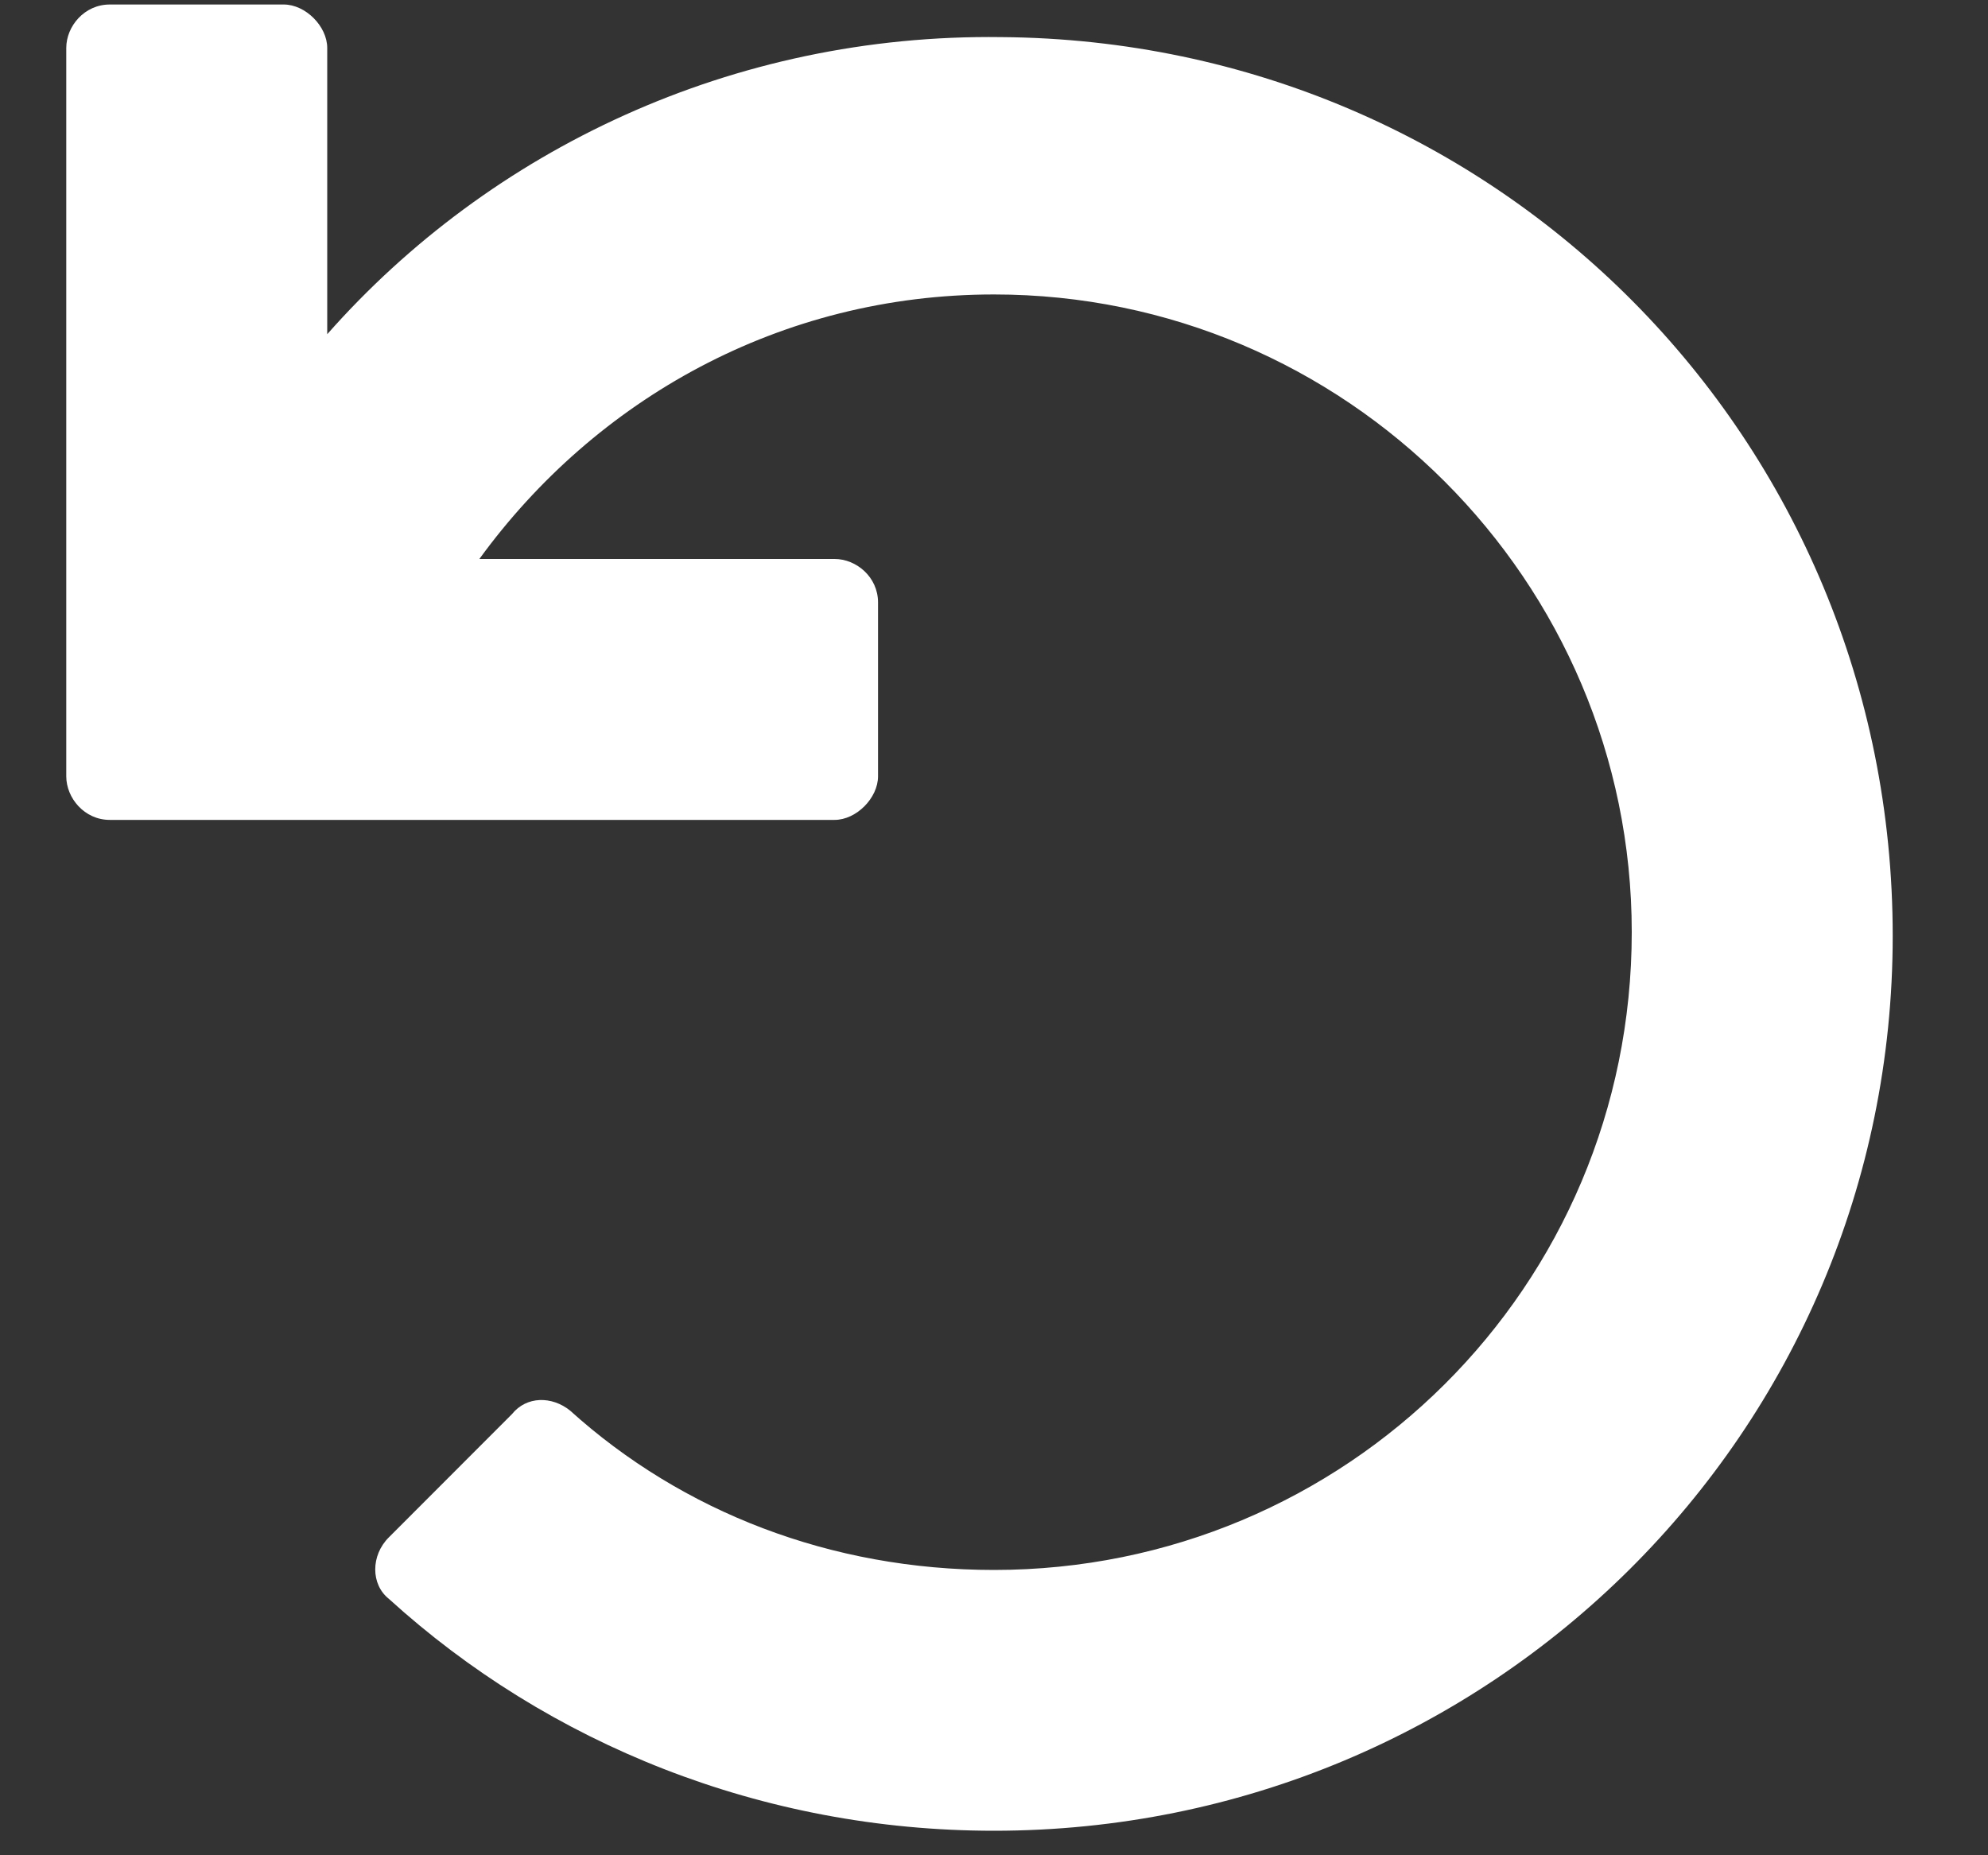 <svg width="15" height="14" viewBox="0 0 15 14" fill="none" xmlns="http://www.w3.org/2000/svg">
<rect x="0" y="0" width="15" height="14" fill="#333333" stroke="none"/>
<path d="M6.297 6.187H0.828C0.637 6.187 0.5 6.022 0.5 5.858V0.362C0.5 0.198 0.637 0.034 0.828 0.034H2.141C2.305 0.034 2.469 0.198 2.469 0.362V2.522C3.699 1.128 5.531 0.253 7.555 0.28C11.301 0.308 14.281 3.315 14.281 7.062C14.281 10.808 11.246 13.815 7.5 13.815C5.75 13.815 4.137 13.159 2.934 12.065C2.797 11.956 2.797 11.737 2.934 11.601L3.863 10.671C3.973 10.534 4.164 10.534 4.301 10.644C5.148 11.409 6.27 11.847 7.5 11.847C10.152 11.847 12.312 9.714 12.312 7.034C12.312 4.382 10.152 2.222 7.5 2.222C5.887 2.222 4.492 3.015 3.617 4.218H6.297C6.461 4.218 6.625 4.354 6.625 4.546V5.858C6.625 6.022 6.461 6.187 6.297 6.187Z" fill="white"/>
</svg>
